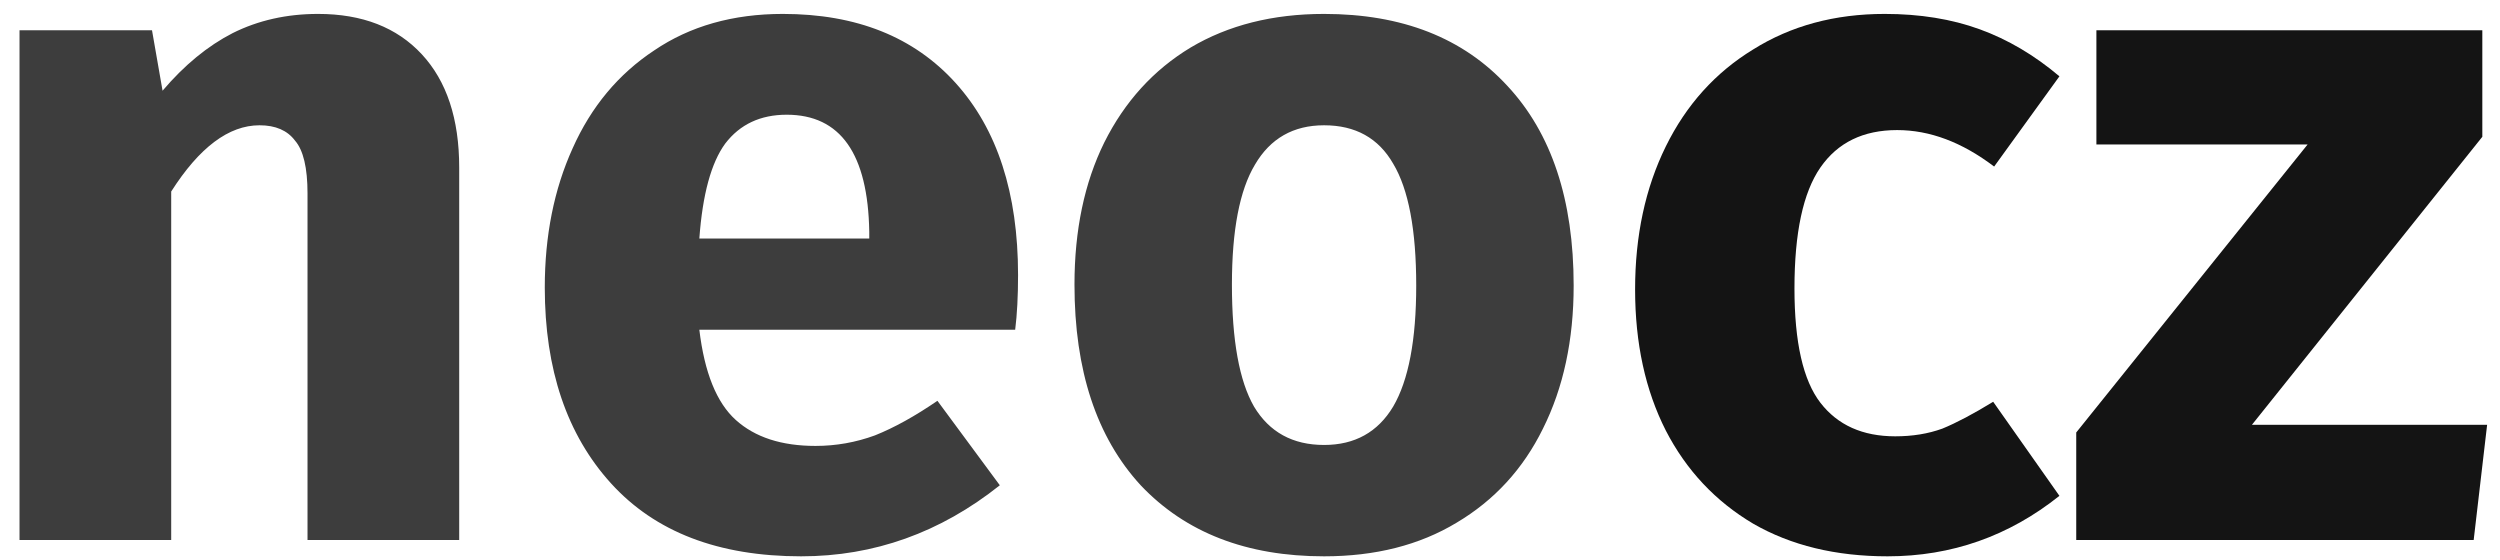 <svg width="125" height="28" viewBox="0 0 125 28" fill="none" xmlns="http://www.w3.org/2000/svg">
<path d="M15.904 0.696C18.112 0.696 19.84 1.368 21.088 2.712C22.336 4.056 22.96 5.944 22.96 8.376V27H15.376V9.672C15.376 8.392 15.168 7.512 14.752 7.032C14.368 6.52 13.776 6.264 12.976 6.264C11.44 6.264 9.968 7.368 8.56 9.576V27H0.976V1.512H7.6L8.128 4.536C9.216 3.256 10.384 2.296 11.632 1.656C12.912 1.016 14.336 0.696 15.904 0.696ZM50.903 13.752C50.903 14.808 50.855 15.72 50.759 16.488H34.967C35.223 18.632 35.831 20.136 36.791 21C37.751 21.864 39.079 22.296 40.775 22.296C41.799 22.296 42.791 22.12 43.751 21.768C44.711 21.384 45.751 20.808 46.871 20.04L49.991 24.264C47.015 26.632 43.703 27.816 40.055 27.816C35.927 27.816 32.759 26.6 30.551 24.168C28.343 21.736 27.239 18.472 27.239 14.376C27.239 11.784 27.703 9.464 28.631 7.416C29.559 5.336 30.919 3.704 32.711 2.52C34.503 1.304 36.647 0.696 39.143 0.696C42.823 0.696 45.703 1.848 47.783 4.152C49.863 6.456 50.903 9.656 50.903 13.752ZM43.463 11.592C43.399 7.688 42.023 5.736 39.335 5.736C38.023 5.736 36.999 6.216 36.263 7.176C35.559 8.136 35.127 9.72 34.967 11.928H43.463V11.592ZM66.204 0.696C70.108 0.696 73.163 1.896 75.371 4.296C77.579 6.664 78.683 9.992 78.683 14.28C78.683 17 78.171 19.384 77.147 21.432C76.156 23.448 74.716 25.016 72.828 26.136C70.972 27.256 68.763 27.816 66.204 27.816C62.331 27.816 59.276 26.632 57.035 24.264C54.828 21.864 53.724 18.52 53.724 14.232C53.724 11.512 54.219 9.144 55.212 7.128C56.236 5.08 57.675 3.496 59.532 2.376C61.419 1.256 63.644 0.696 66.204 0.696ZM66.204 6.264C64.668 6.264 63.516 6.92 62.748 8.232C61.98 9.512 61.596 11.512 61.596 14.232C61.596 17.016 61.964 19.048 62.7 20.328C63.468 21.608 64.635 22.248 66.204 22.248C67.74 22.248 68.891 21.608 69.659 20.328C70.427 19.016 70.811 17 70.811 14.28C70.811 11.496 70.427 9.464 69.659 8.184C68.924 6.904 67.772 6.264 66.204 6.264Z" fill="#3D3D3D"/>
<path d="M94.235 0.696C95.995 0.696 97.579 0.952 98.987 1.464C100.395 1.976 101.723 2.76 102.971 3.816L99.707 8.328C98.107 7.112 96.491 6.504 94.859 6.504C93.163 6.504 91.883 7.128 91.019 8.376C90.155 9.624 89.723 11.64 89.723 14.424C89.723 17.112 90.155 19.016 91.019 20.136C91.883 21.256 93.131 21.816 94.763 21.816C95.627 21.816 96.411 21.688 97.115 21.432C97.819 21.144 98.667 20.696 99.659 20.088L102.971 24.792C100.443 26.808 97.579 27.816 94.379 27.816C91.787 27.816 89.547 27.272 87.659 26.184C85.771 25.064 84.315 23.512 83.291 21.528C82.267 19.512 81.755 17.16 81.755 14.472C81.755 11.784 82.267 9.4 83.291 7.32C84.315 5.24 85.771 3.624 87.659 2.472C89.547 1.288 91.739 0.696 94.235 0.696ZM124.116 1.512V6.84L112.596 21.24H124.356L123.684 27H103.812V21.624L115.38 7.224H104.82V1.512H124.116Z" fill="#141414"/>
</svg>
